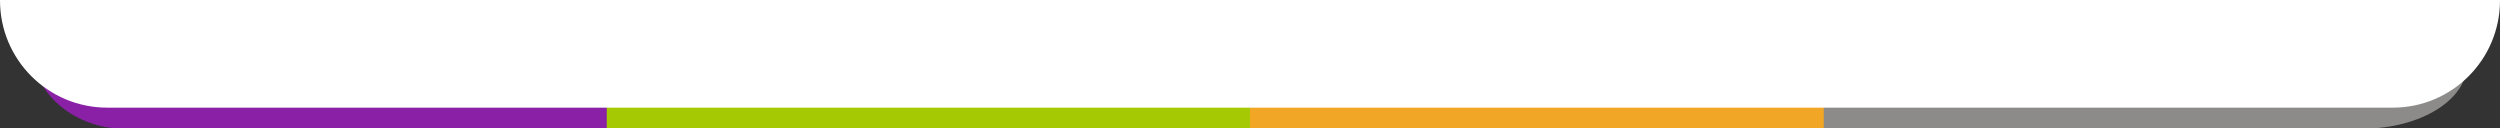     <svg
      width="1440"
      height="74"
      viewBox="0 0 1440 74"
      fill="none"
      xmlns="http://www.w3.org/2000/svg"
    >
      <rect x="0" y="0" width="1440" height="74" fill="#333333" stroke="none"/>
      <g clip-path="url(#clip0_2175_10219)">
        <rect width="1440" height="74.1" fill="none" />
        <g clip-path="url(#clip1_2175_10219)">
          <rect
            width="1482"
            height="74.1"
            transform="translate(-21)"
            fill="none"
          />
          <rect x="21" width="270.5" height="74.1" fill="#8A20A6" rx="50" />
          <rect x="100" width="270.5" height="74.1" fill="#8A20A6" />
          <rect x="349.5" width="370.5" height="74.1" fill="#A5C903" />
          <rect x="720" width="370.5" height="74.1" fill="#F2A625" />
          <rect x="1050.5" width="270.5" height="74.1" fill="#8C8B89"  />
          <rect x="1150.5" width="270.5" height="74.1" fill="#8C8B89" rx="60" />
        </g>
        <path
          d="M0 -12H1440V0.25C1440 34.354 1412.35 62 1378.25 62H61.75C27.646 62 0 34.354 0 0.25V-12Z"
          fill="white"
        />
      </g>
      <defs>
        <clipPath id="clip0_2175_10219">
          <rect width="1440" height="74.1" fill="white" />
        </clipPath>
        <clipPath id="clip1_2175_10219">
          <rect
            width="1482"
            height="74.1"
            fill="white"
            transform="translate(-21)"
          />
        </clipPath>
      </defs>
    </svg>